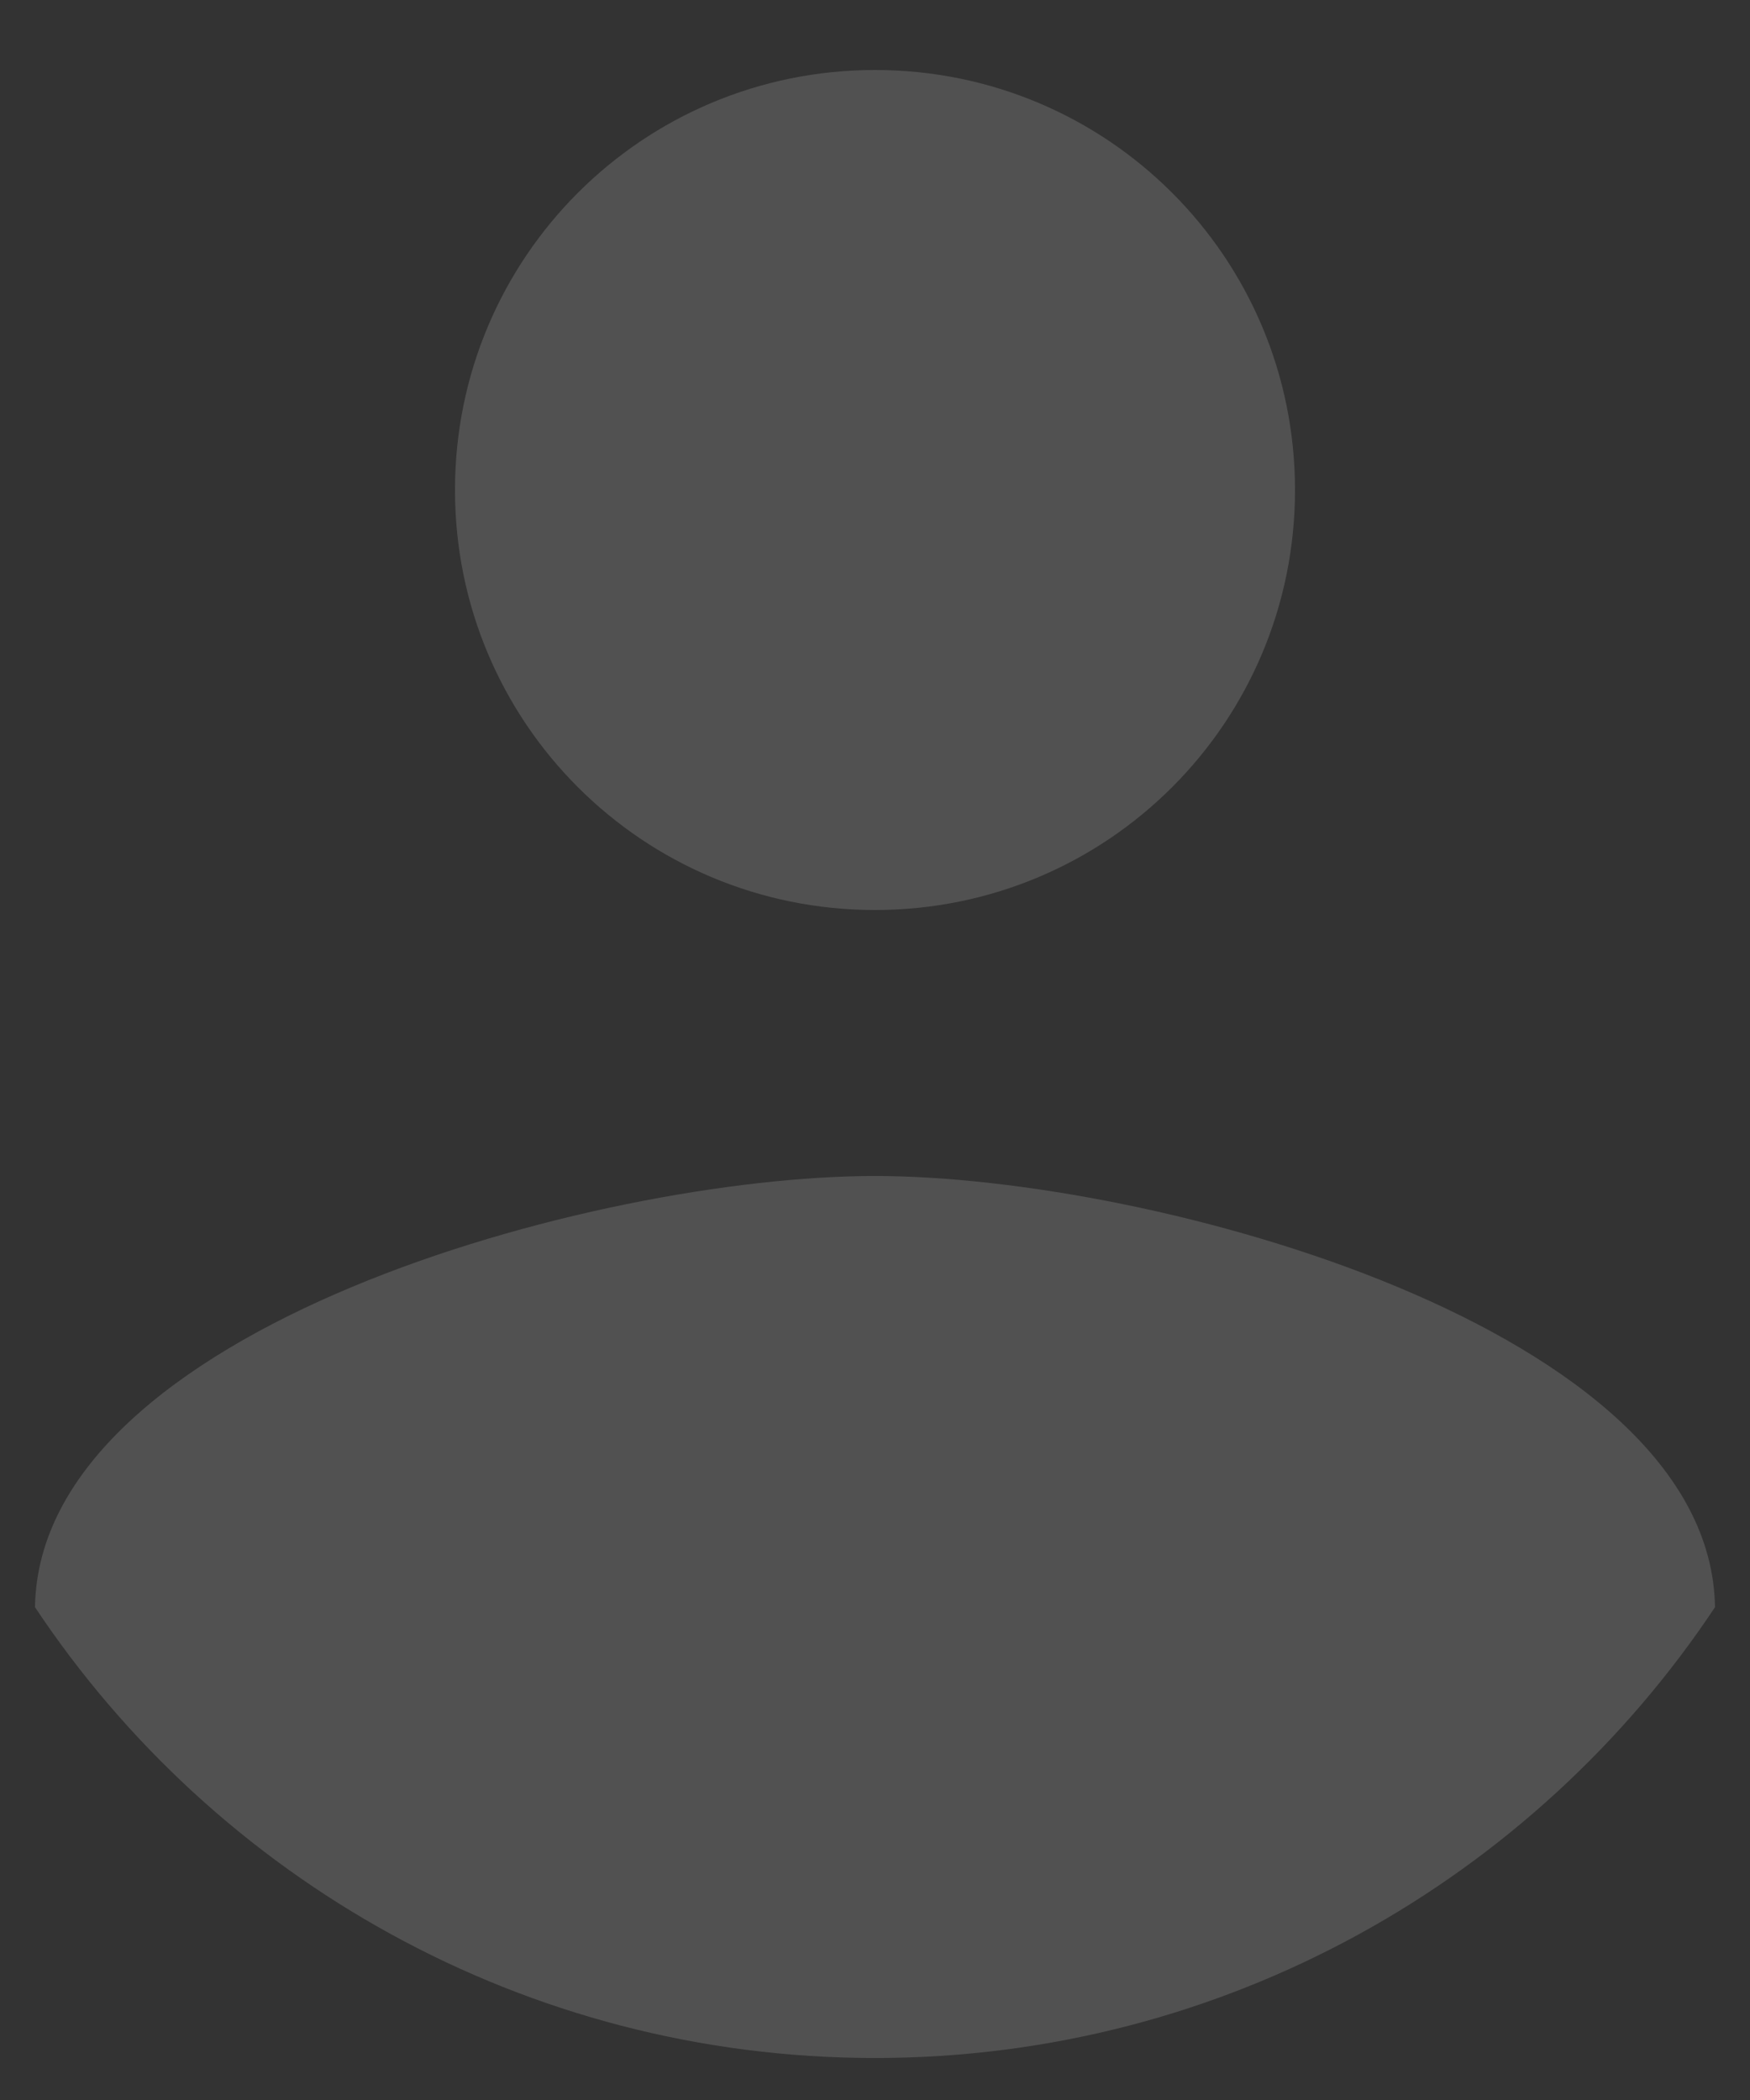 ﻿<?xml version="1.0" encoding="utf-8"?>
<svg version="1.1" xmlns:xlink="http://www.w3.org/1999/xlink" width="10px" height="12px" xmlns="http://www.w3.org/2000/svg">
  <rect width="100%" height="100%" fill="#333333" stroke="none"/>
  <g transform="matrix(1 0 0 1 -22 -407 )">
    <path d="M 2.6 2.8  C 2.6 1.472  3.672 0.4  5 0.4  C 6.328 0.4  7.4 1.472  7.4 2.8  C 7.4 4.128  6.328 5.2  5 5.2  C 3.672 5.2  2.6 4.128  2.6 2.8  Z M 9.8 9.184  C 8.768 10.736  7 11.76  5 11.76  C 3 11.76  1.232 10.736  0.2 9.184  C 0.224 7.592  3.4 6.72  5 6.72  C 6.592 6.72  9.776 7.592  9.8 9.184  Z " fill-rule="nonzero" fill="#ffffff" stroke="none" fill-opacity="0.149" transform="matrix(1 0 0 1 22 407 )" />
  </g>
</svg>